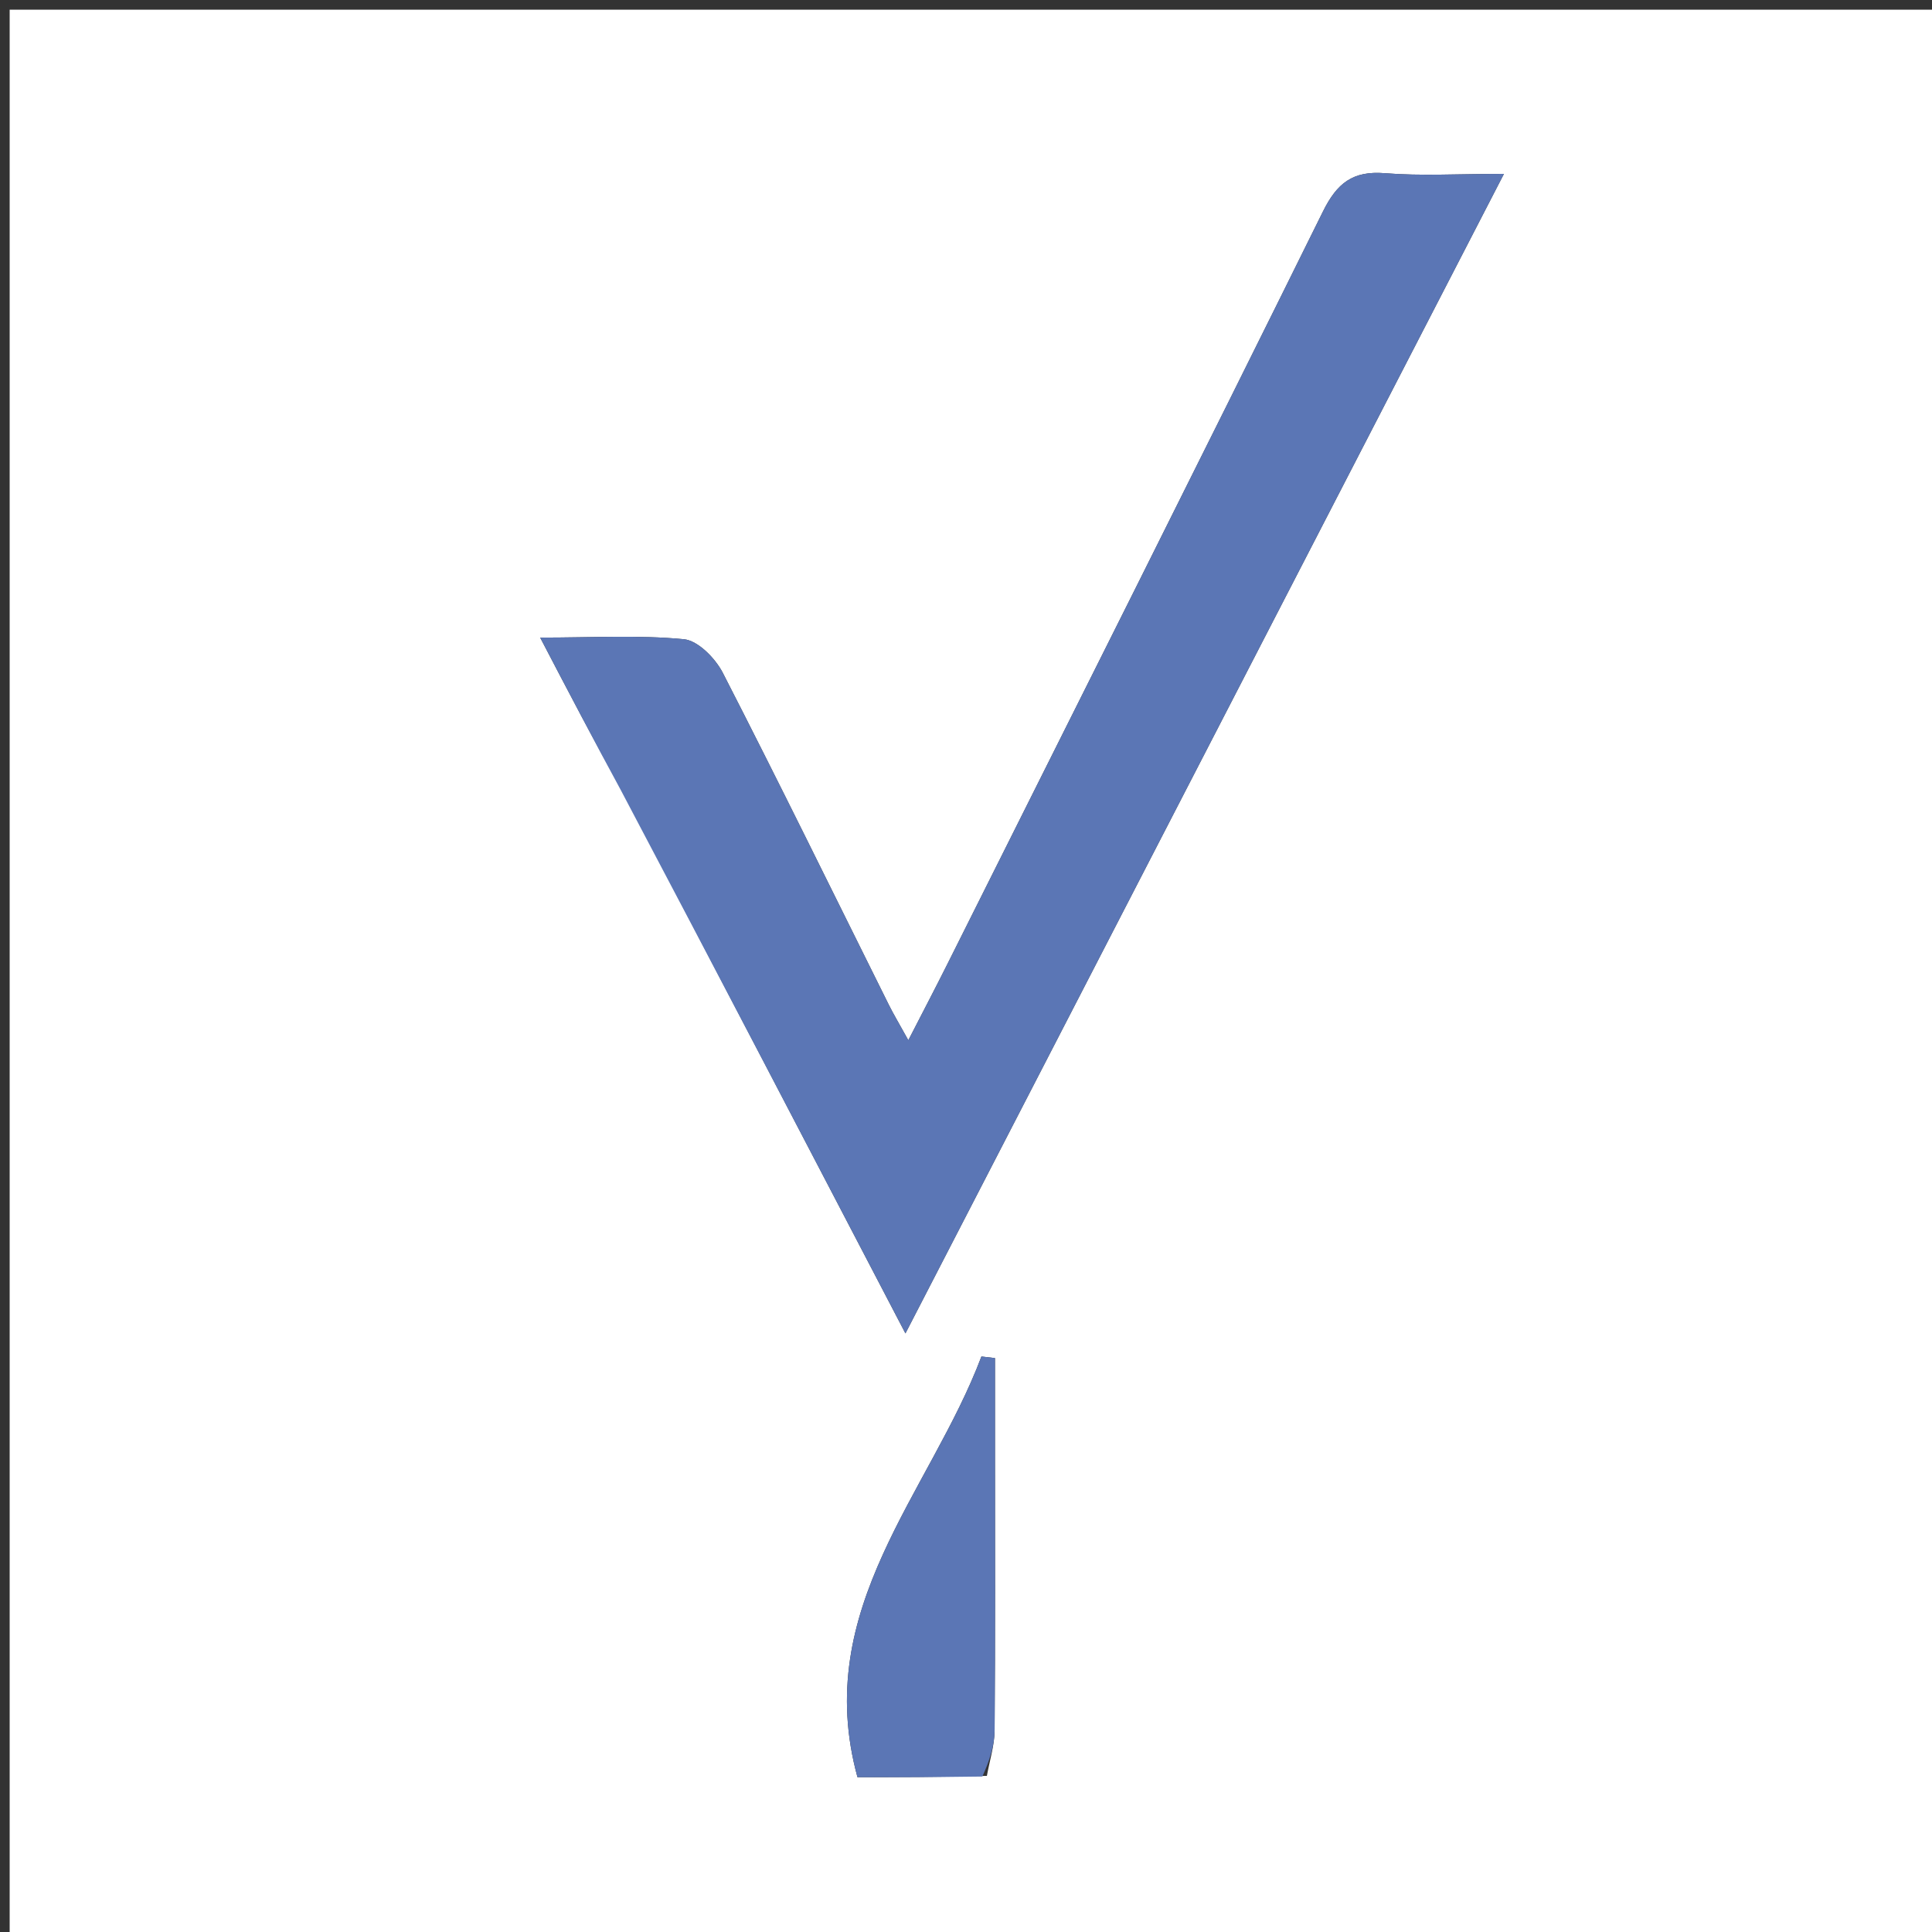 
<svg version="1.1" id="Layer_1" xmlns="http://www.w3.org/2000/svg" xmlns:xlink="http://www.w3.org/1999/xlink" x="0px" y="0px"
	 width="100%" viewBox="0 0 200 200" enable-background="new 0 0 200 200" xml:space="preserve">
<rect x="0" y="0" width="200" height="200" fill="#333333" stroke="none"/>
<path fill="#FFFFFF" opacity="1" stroke="none"
	d="
M141,201
	C94,201 47.5,201 1,201
	C1,134.333 1,67.667 1,1
	C67.667,1 134.333,1 201,1
	C201,67.667 201,134.333 201,201
	C181.167,201 161.333,201 141,201
M64.513,82.047
	C74.051,100.325 83.59,118.603 93.731,138.034
	C114.587,97.627 134.923,58.229 155.687,18
	C150.899,18 147.112,18.234 143.368,17.93
	C140.041,17.66 138.407,18.952 136.95,21.898
	C124.07,47.952 111.022,73.922 98.016,99.913
	C96.812,102.321 95.56,104.705 94.03,107.685
	C93.082,105.968 92.505,105.01 92.007,104.011
	C86.3,92.547 80.672,81.043 74.824,69.651
	C74.05,68.145 72.256,66.311 70.788,66.171
	C66.109,65.724 61.36,66.005 55.919,66.005
	C58.864,71.652 61.432,76.576 64.513,82.047
M102.163,183.837
	C102.442,182.268 102.95,180.701 102.962,179.129
	C103.037,169.466 103,159.801 103,150.137
	C103,146.954 103,143.771 103,140.588
	C102.532,140.534 102.065,140.479 101.597,140.425
	C96.274,154.546 83.961,166.481 88.765,183.973
	C92.916,183.973 97.07,183.973 102.163,183.837
z"/>
<path fill="#5B76B5" opacity="1" stroke="none"
	d="
M64.256,81.774
	C61.432,76.576 58.864,71.652 55.919,66.005
	C61.36,66.005 66.109,65.724 70.788,66.171
	C72.256,66.311 74.05,68.145 74.824,69.651
	C80.672,81.043 86.3,92.547 92.007,104.011
	C92.505,105.01 93.082,105.968 94.03,107.685
	C95.56,104.705 96.812,102.321 98.016,99.913
	C111.022,73.922 124.07,47.952 136.95,21.898
	C138.407,18.952 140.041,17.66 143.368,17.93
	C147.112,18.234 150.899,18 155.687,18
	C134.923,58.229 114.587,97.627 93.731,138.034
	C83.59,118.603 74.051,100.325 64.256,81.774
z"/>
<path fill="#5B76B5" opacity="1" stroke="none"
	d="
M101.693,183.905
	C97.07,183.973 92.916,183.973 88.765,183.973
	C83.961,166.481 96.274,154.546 101.597,140.425
	C102.065,140.479 102.532,140.534 103,140.588
	C103,143.771 103,146.954 103,150.137
	C103,159.801 103.037,169.466 102.962,179.129
	C102.95,180.701 102.442,182.268 101.693,183.905
z"/>
</svg>
